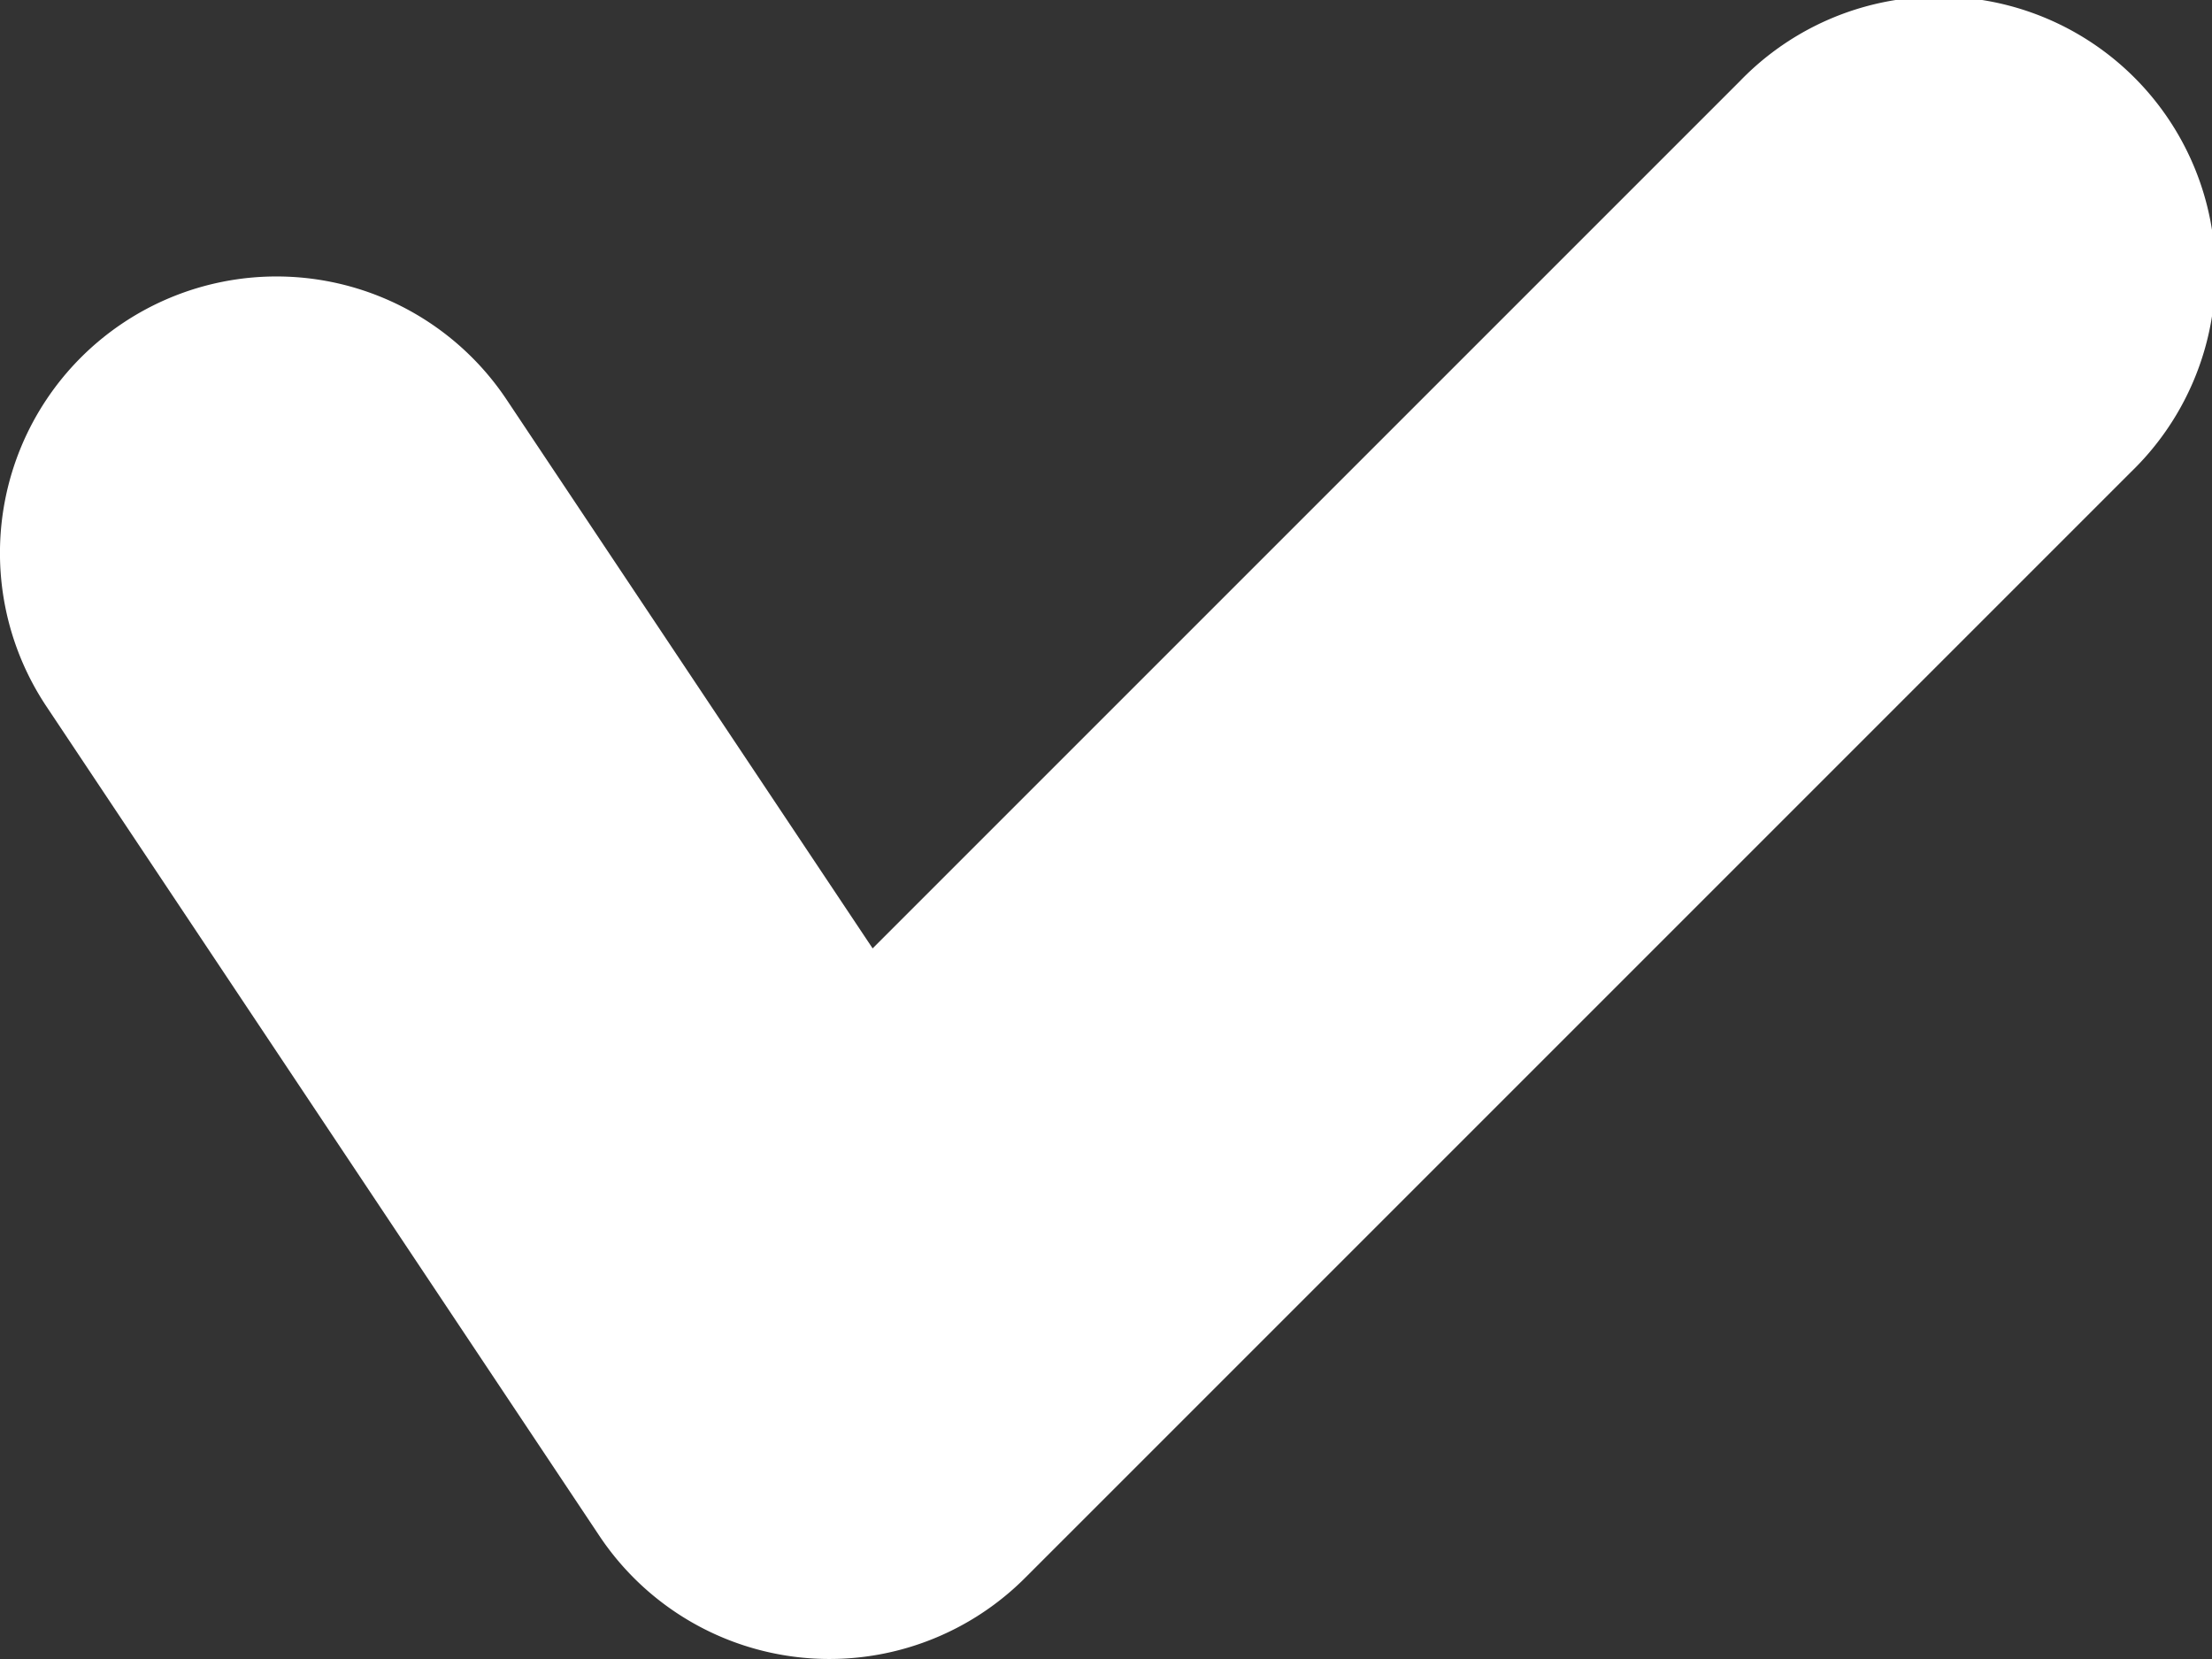 <svg xmlns="http://www.w3.org/2000/svg" width="8" height="6" viewBox="0 0 8 6">
    <rect x="0" y="0" width="8" height="6" fill="#333333" stroke="none"/>
    <path fill="#FFF" fill-rule="nonzero" d="M3.156 3.43L6.293.293a1 1 0 1 1 1.414 1.414l-4 4a1 1 0 0 1-1.539-.152l-2-3a1 1 0 0 1 1.664-1.11L3.156 3.43z"/>
</svg>
